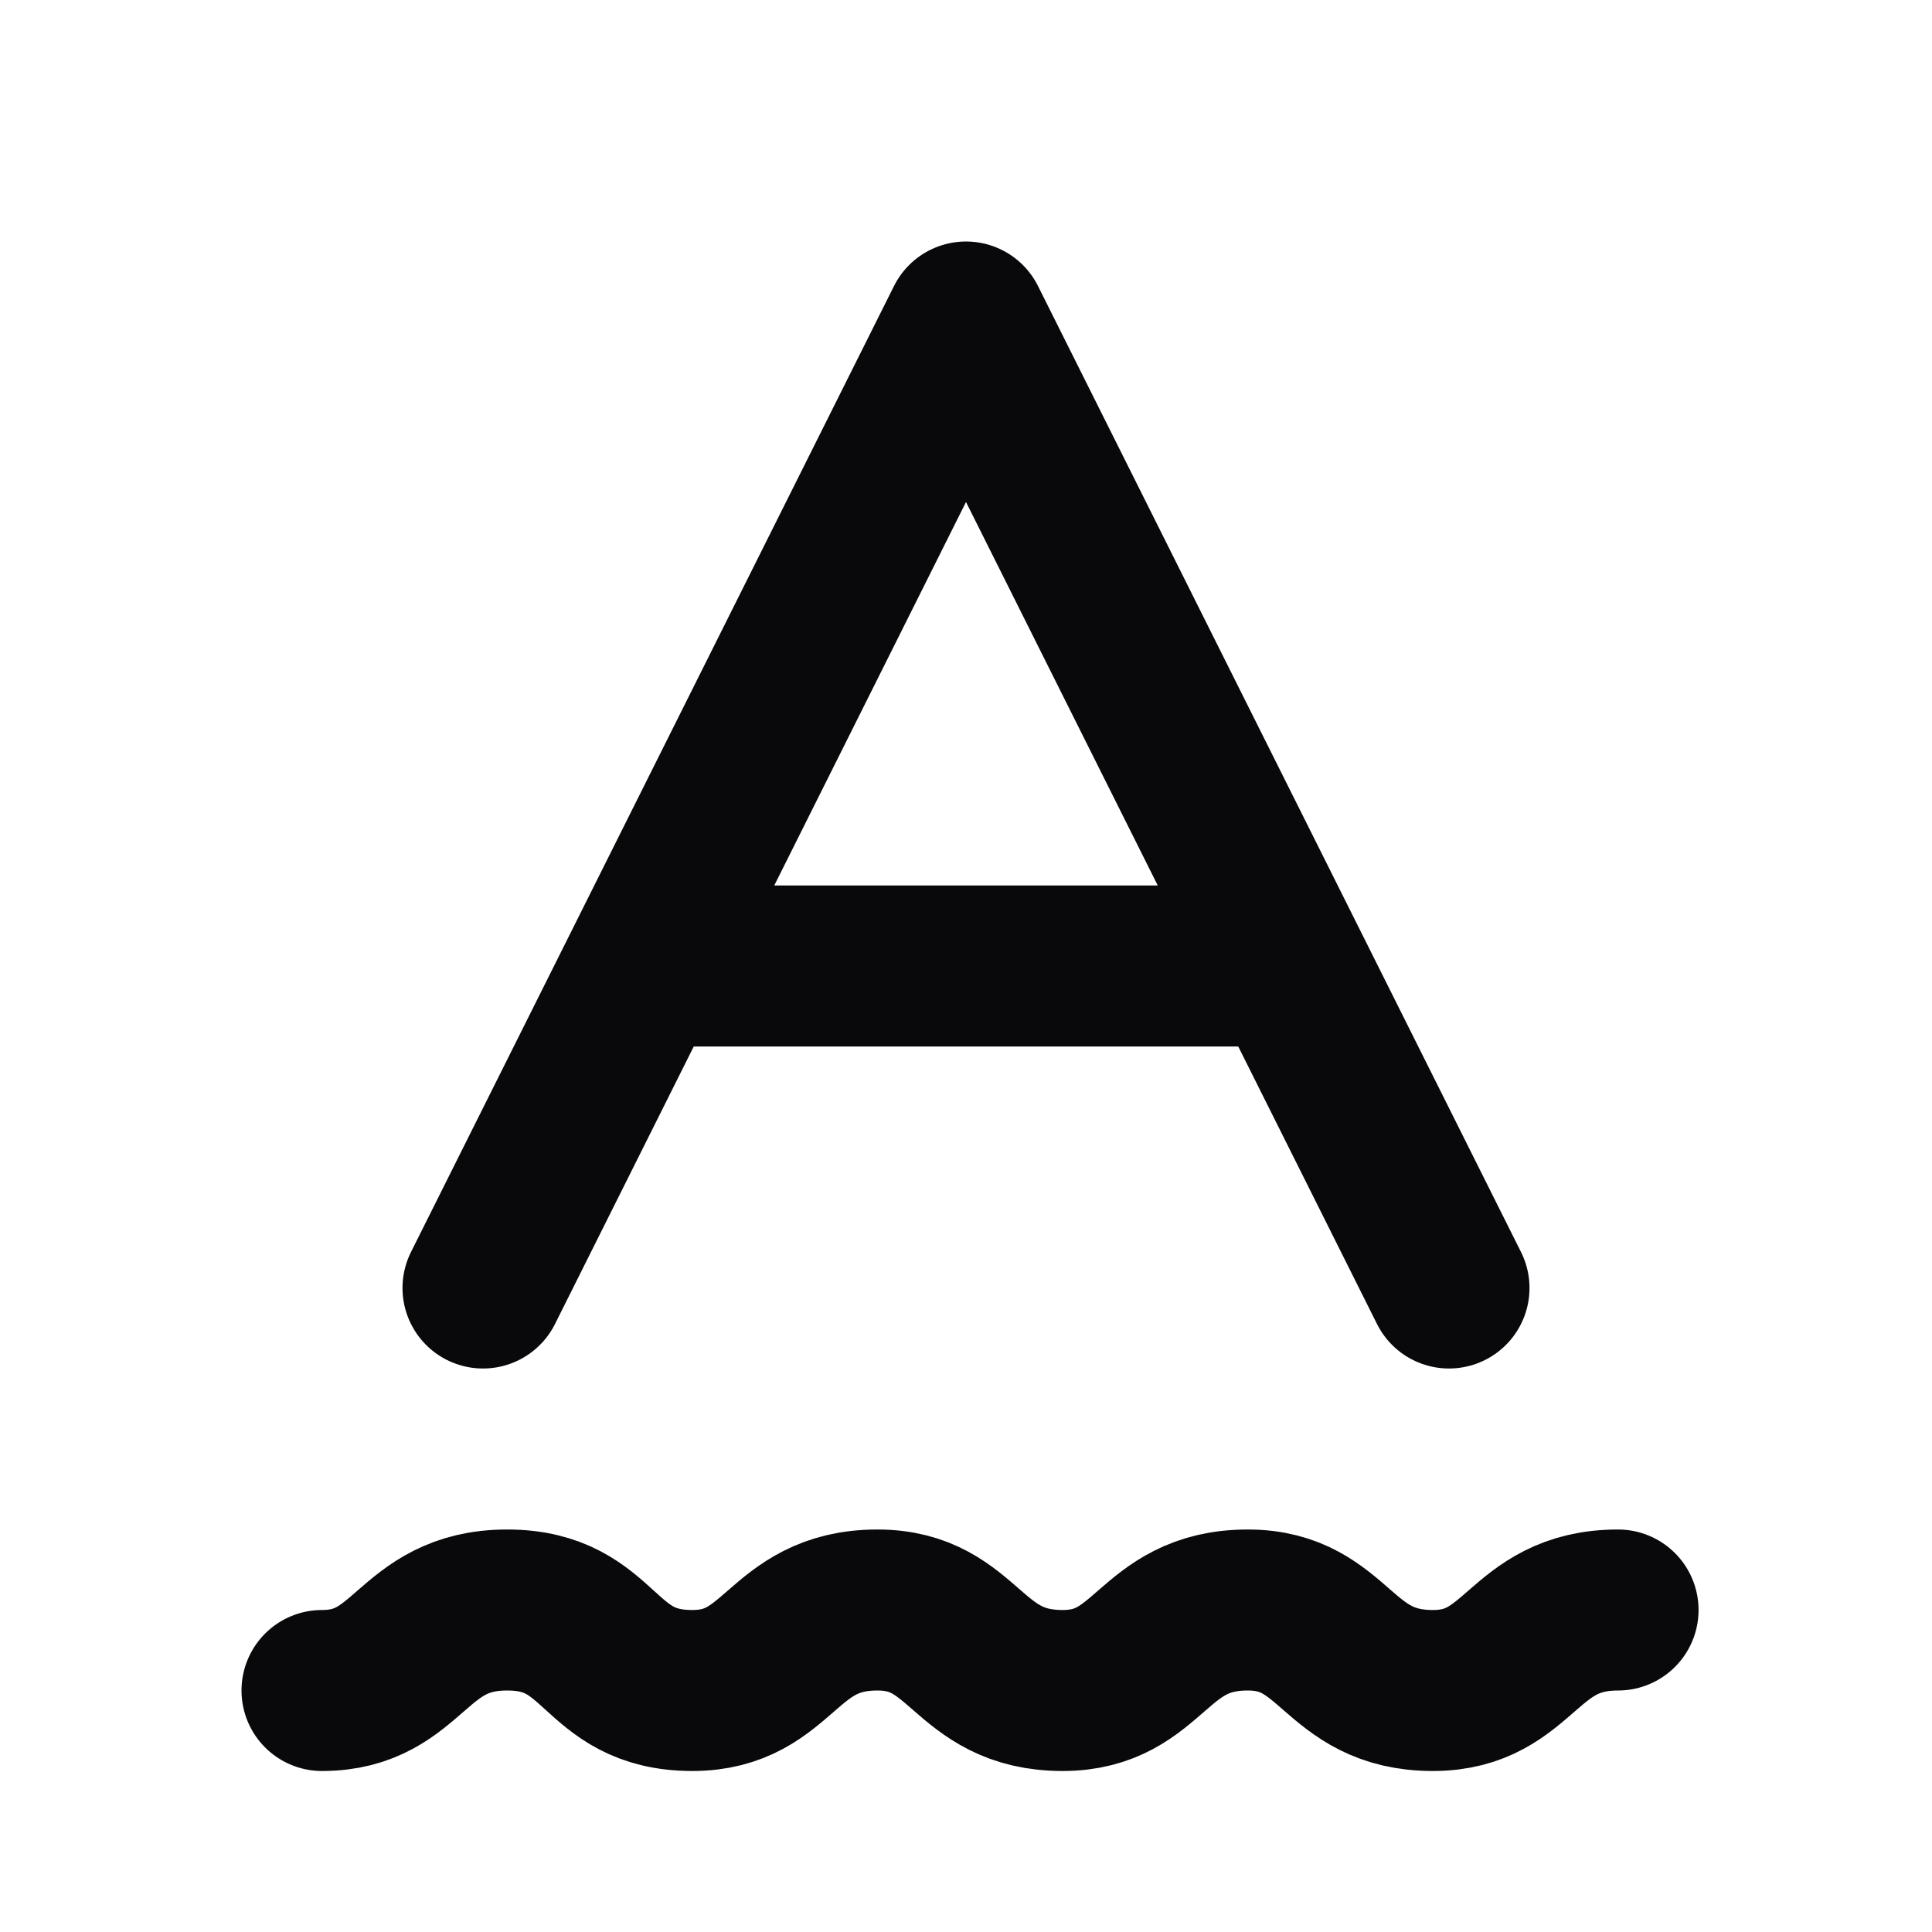 <svg width="24" height="24" viewBox="0 0 24 24" fill="none" xmlns="http://www.w3.org/2000/svg">
<path d="M6 16L12 4L18 16M8 12H16M4 21C5.1 21 5.1 20 6.3 20C7.5 20 7.4 21 8.6 21C9.7 21 9.7 20 10.9 20C12 20 12 21 13.2 21C14.3 21 14.3 20 15.5 20C16.6 20 16.6 21 17.8 21C18.9 21 18.9 20 20.1 20" stroke="#09090B" stroke-width="2" stroke-linecap="round" stroke-linejoin="round"/>
</svg>
